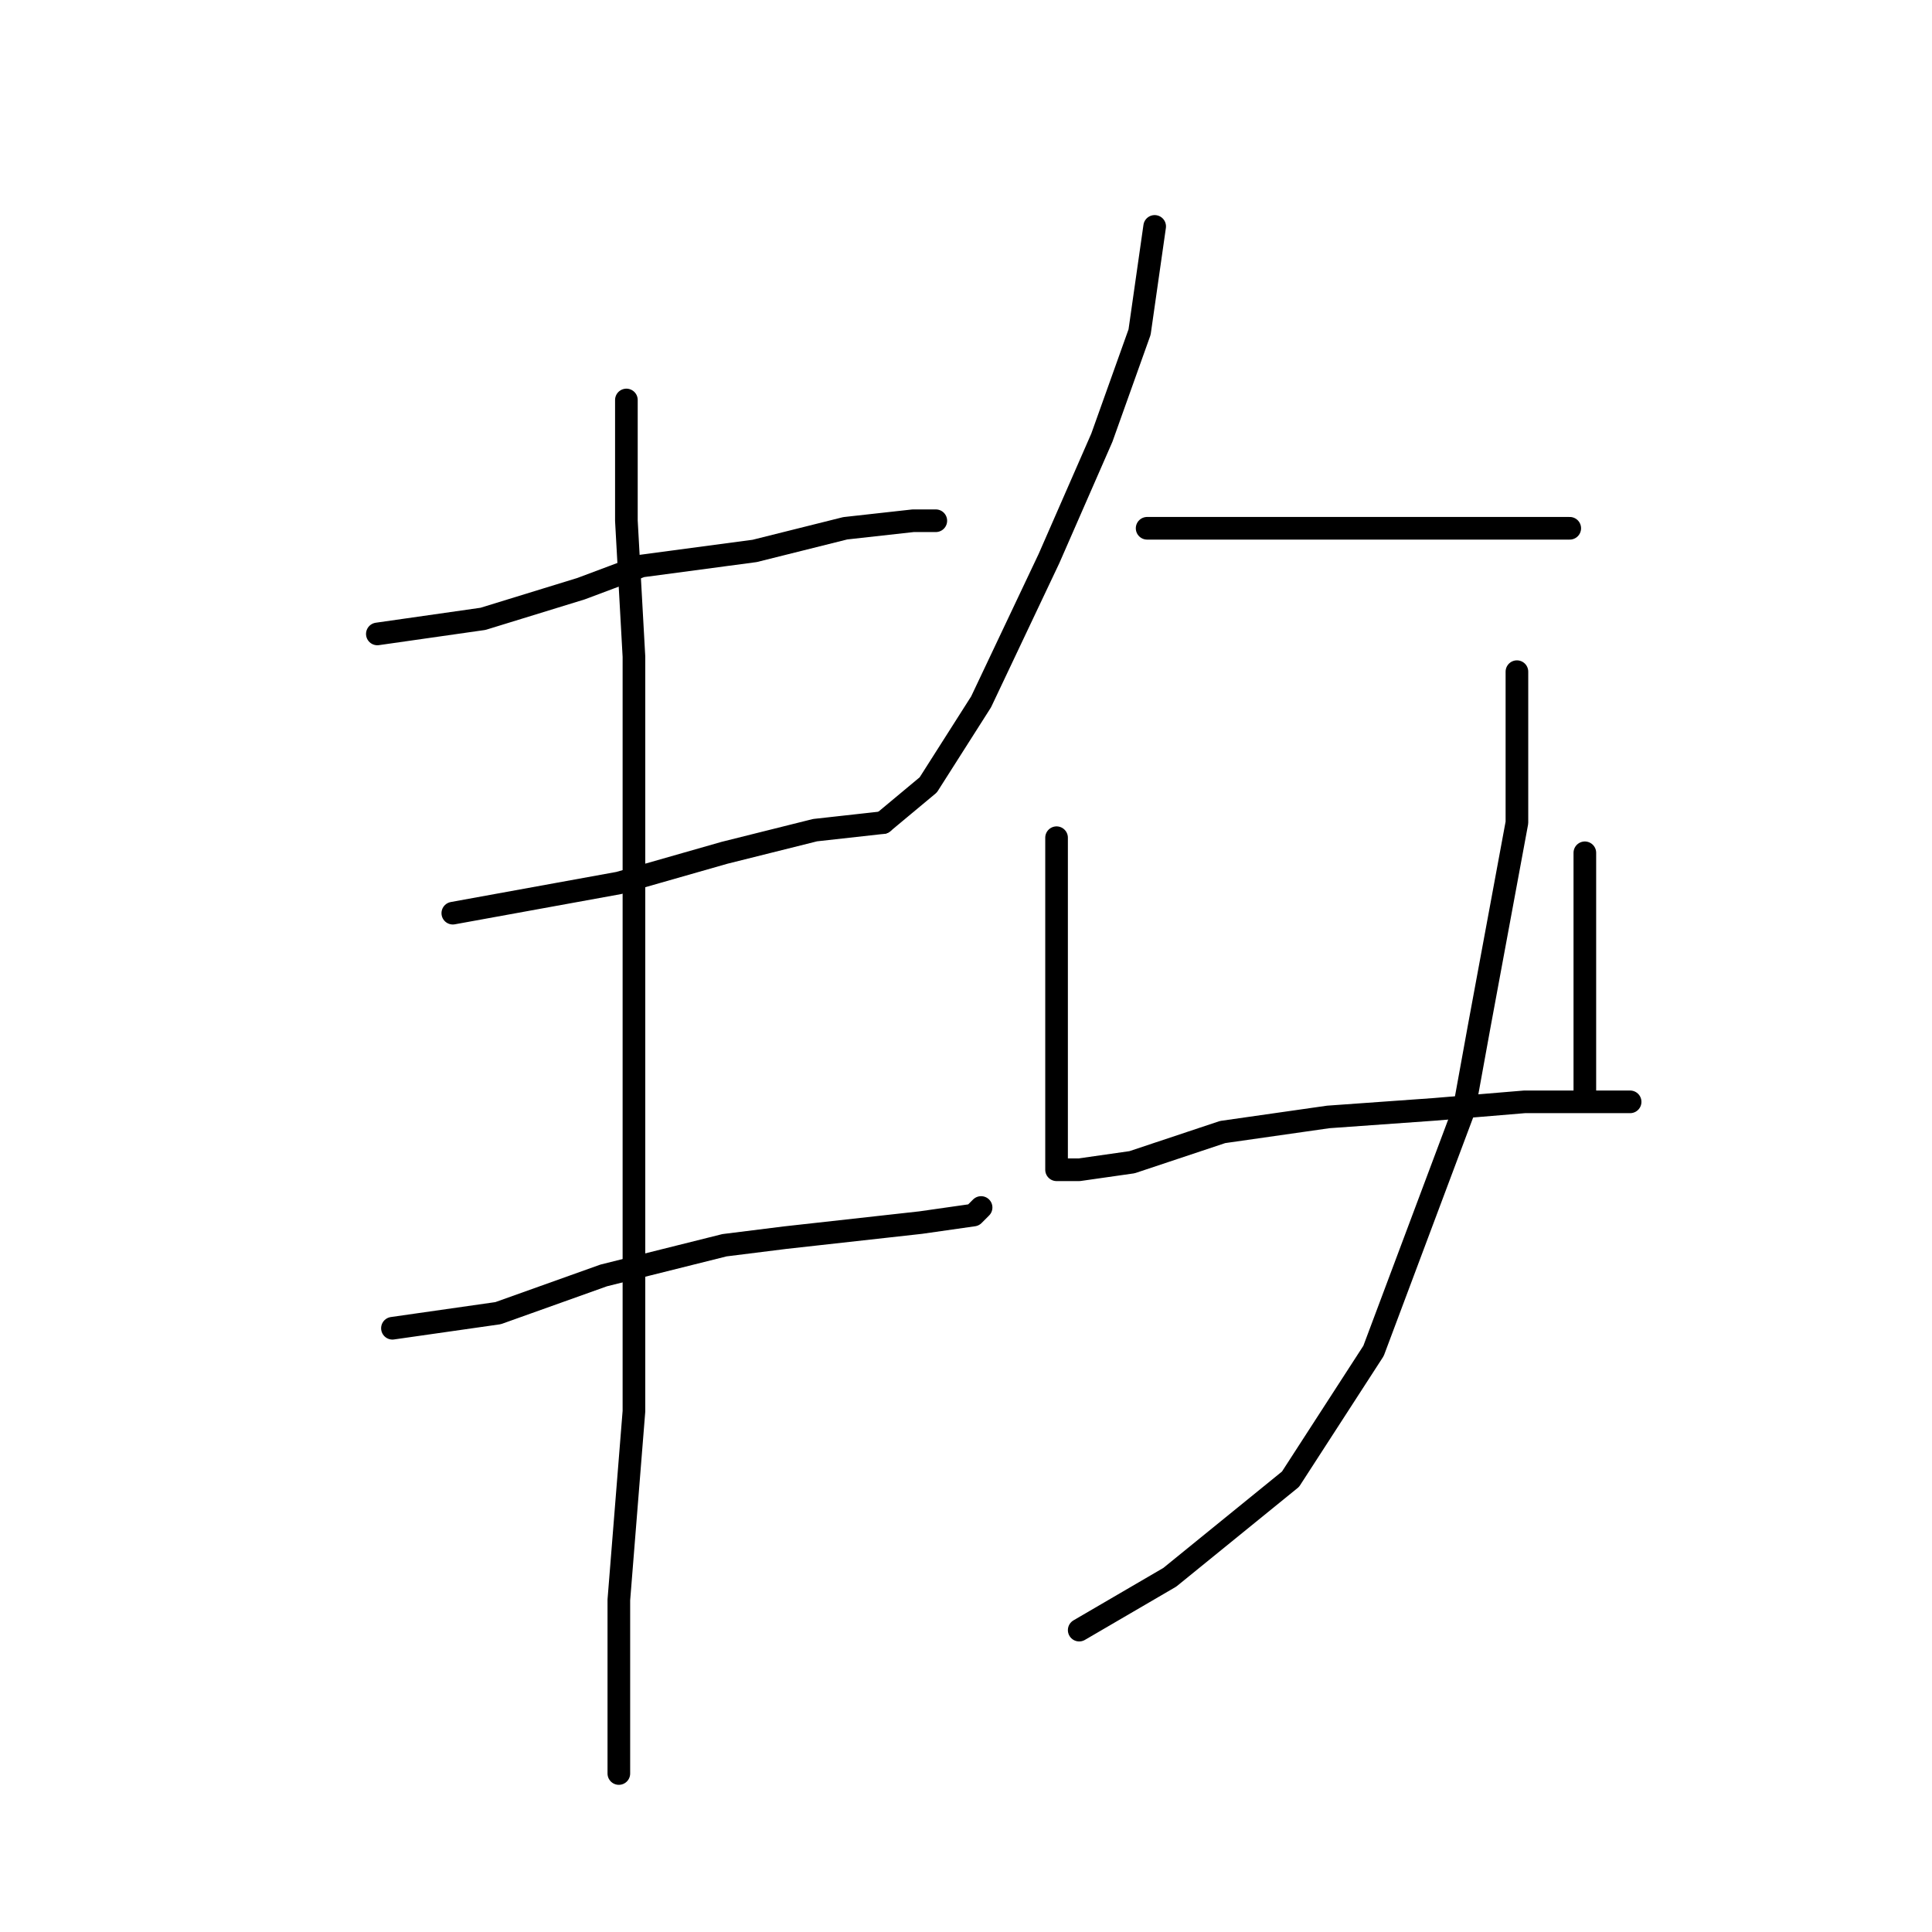 <?xml version="1.0" standalone="no"?>
    <svg width="256" height="256" xmlns="http://www.w3.org/2000/svg" version="1.1">
    <polyline stroke="black" stroke-width="3" stroke-linecap="round" fill="transparent" stroke-linejoin="round" points="50 84 57 83 64 82 77 78 85 75 100 73 112 70 121 69 124 69 124 69 " />
        <polyline stroke="black" stroke-width="3" stroke-linecap="round" fill="transparent" stroke-linejoin="round" points="60 121 71 119 82 117 96 113 108 110 117 109 117 109 " />
        <polyline stroke="black" stroke-width="3" stroke-linecap="round" fill="transparent" stroke-linejoin="round" points="52 176 59 175 66 174 80 169 96 165 104 164 122 162 129 161 130 160 130 160 " />
        <polyline stroke="black" stroke-width="3" stroke-linecap="round" fill="transparent" stroke-linejoin="round" points="83 53 83 61 83 69 84 87 84 103 84 139 84 157 84 187 82 212 82 228 82 235 82 235 " />
        <polyline stroke="black" stroke-width="3" stroke-linecap="round" fill="transparent" stroke-linejoin="round" points="153 30 152 37 151 44 146 58 139 74 130 93 123 104 117 109 117 109 " />
        <polyline stroke="black" stroke-width="3" stroke-linecap="round" fill="transparent" stroke-linejoin="round" points="152 70 167 70 182 70 197 70 208 70 208 70 " />
        <polyline stroke="black" stroke-width="3" stroke-linecap="round" fill="transparent" stroke-linejoin="round" points="140 111 140 126 140 141 140 147 140 151 140 152 140 154 140 155 143 155 150 154 162 150 176 148 190 147 202 146 212 146 216 146 216 146 " />
        <polyline stroke="black" stroke-width="3" stroke-linecap="round" fill="transparent" stroke-linejoin="round" points="210 113 210 120 210 127 210 136 210 145 210 145 " />
        <polyline stroke="black" stroke-width="3" stroke-linecap="round" fill="transparent" stroke-linejoin="round" points="201 89 201 99 201 109 196 136 194 147 182 179 171 196 155 209 143 216 143 216 " />
        </svg>
